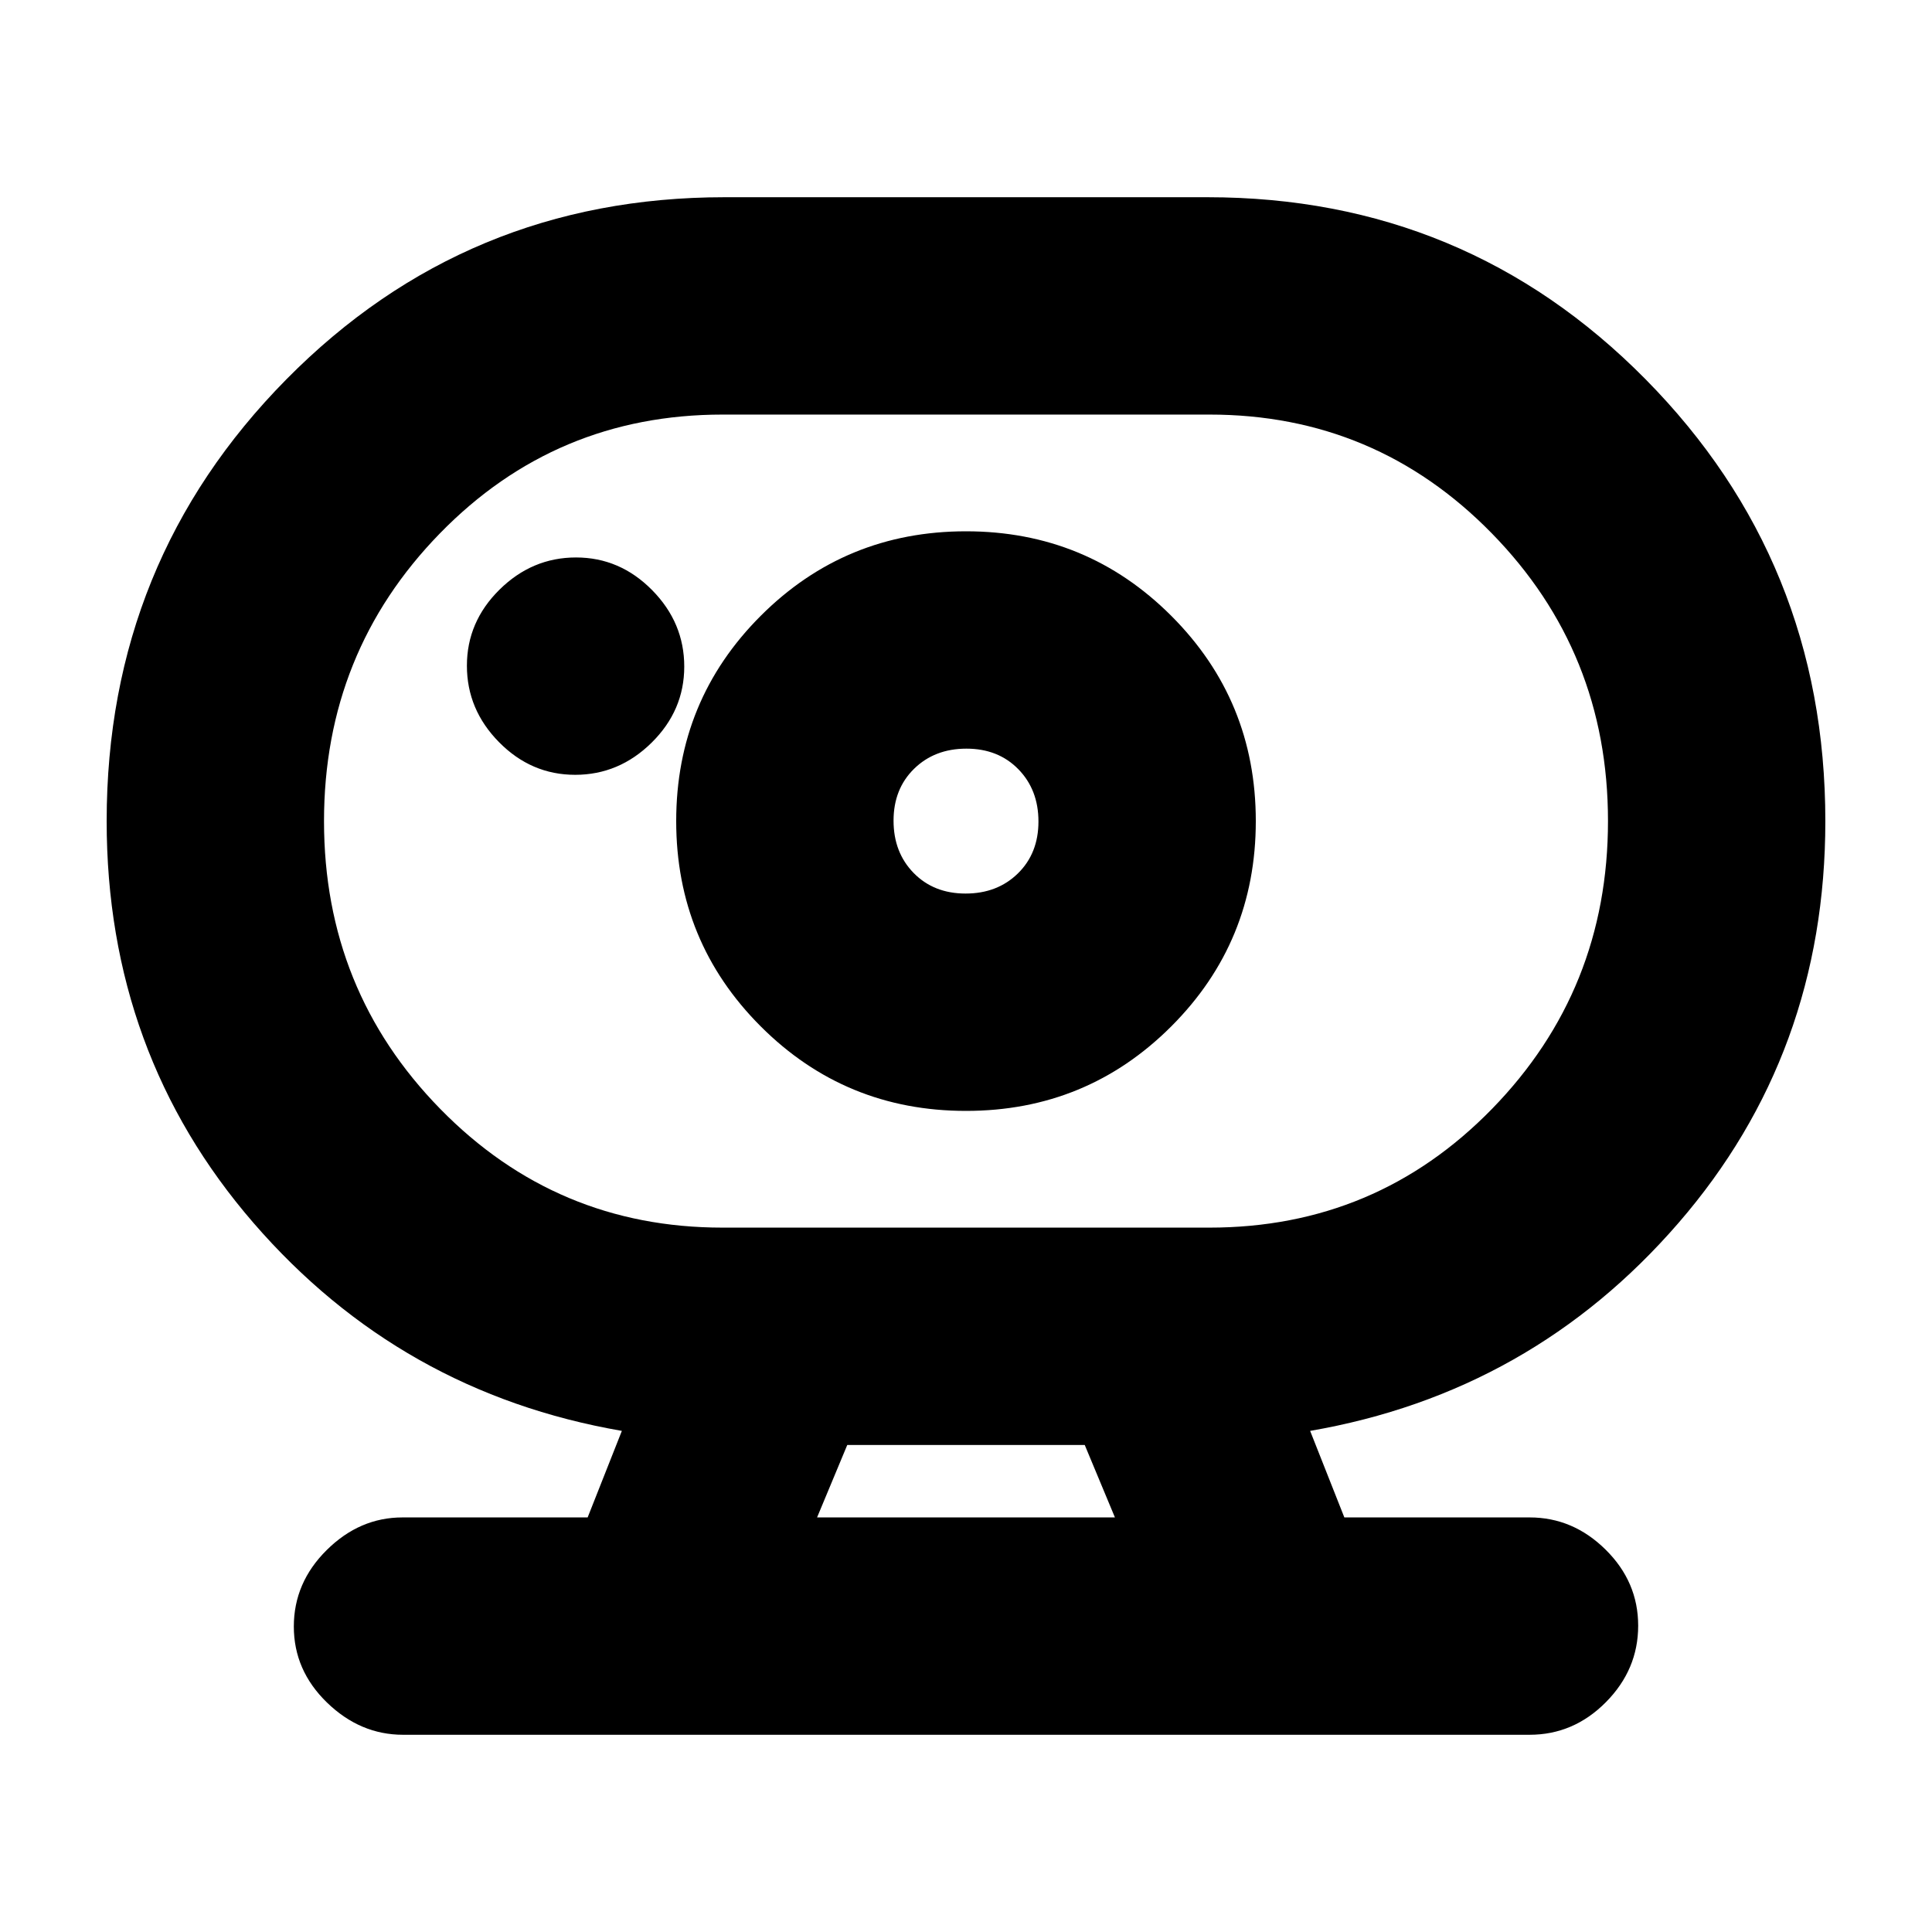 <svg xmlns="http://www.w3.org/2000/svg" height="20" viewBox="0 -960 960 960" width="20"><path d="M406-206h148l-15-36H421l-15 36Zm-47-144h241.94q82.91 0 140.48-59.05 57.58-59.06 57.58-143Q799-636 741.26-695 683.51-754 601-754H359.06q-82.91 0-140.49 59.05-57.57 59.06-57.57 143Q161-468 218.74-409q57.75 59 140.26 59Zm120.79-166Q464-516 454-526.21t-10-26Q444-568 454.21-578t26-10Q496-588 506-577.79t10 26Q516-536 505.79-526t-26 10Zm-194-59q21.81 0 38.01-15.99t16.2-37.8q0-21.81-15.99-38.01t-37.8-16.2q-21.81 0-38.01 15.99t-16.2 37.8q0 21.81 15.99 38.01t37.8 16.2Zm-85.5 477Q179-98 162.5-113.99t-16.5-37.8q0-21.81 16.35-38.01T200-206h92l17-43q-110-19-183-103.29T53-552q0-129.1 89.34-219.55Q231.67-862 360-862h240q128.33 0 217.66 90.45Q907-681.1 907-552q0 115.42-73 199.71T651-249l17 43h92.08q21.52 0 37.72 15.99t16.2 37.8q0 21.81-16.04 38.01Q781.91-98 760.02-98H200.29ZM480-408q60 0 102-42t42-102q0-60-42-102t-102-42q-60 0-102 42t-42 102q0 60 42 102t102 42Zm0-144Zm-74 346h148-148Z"/></svg>